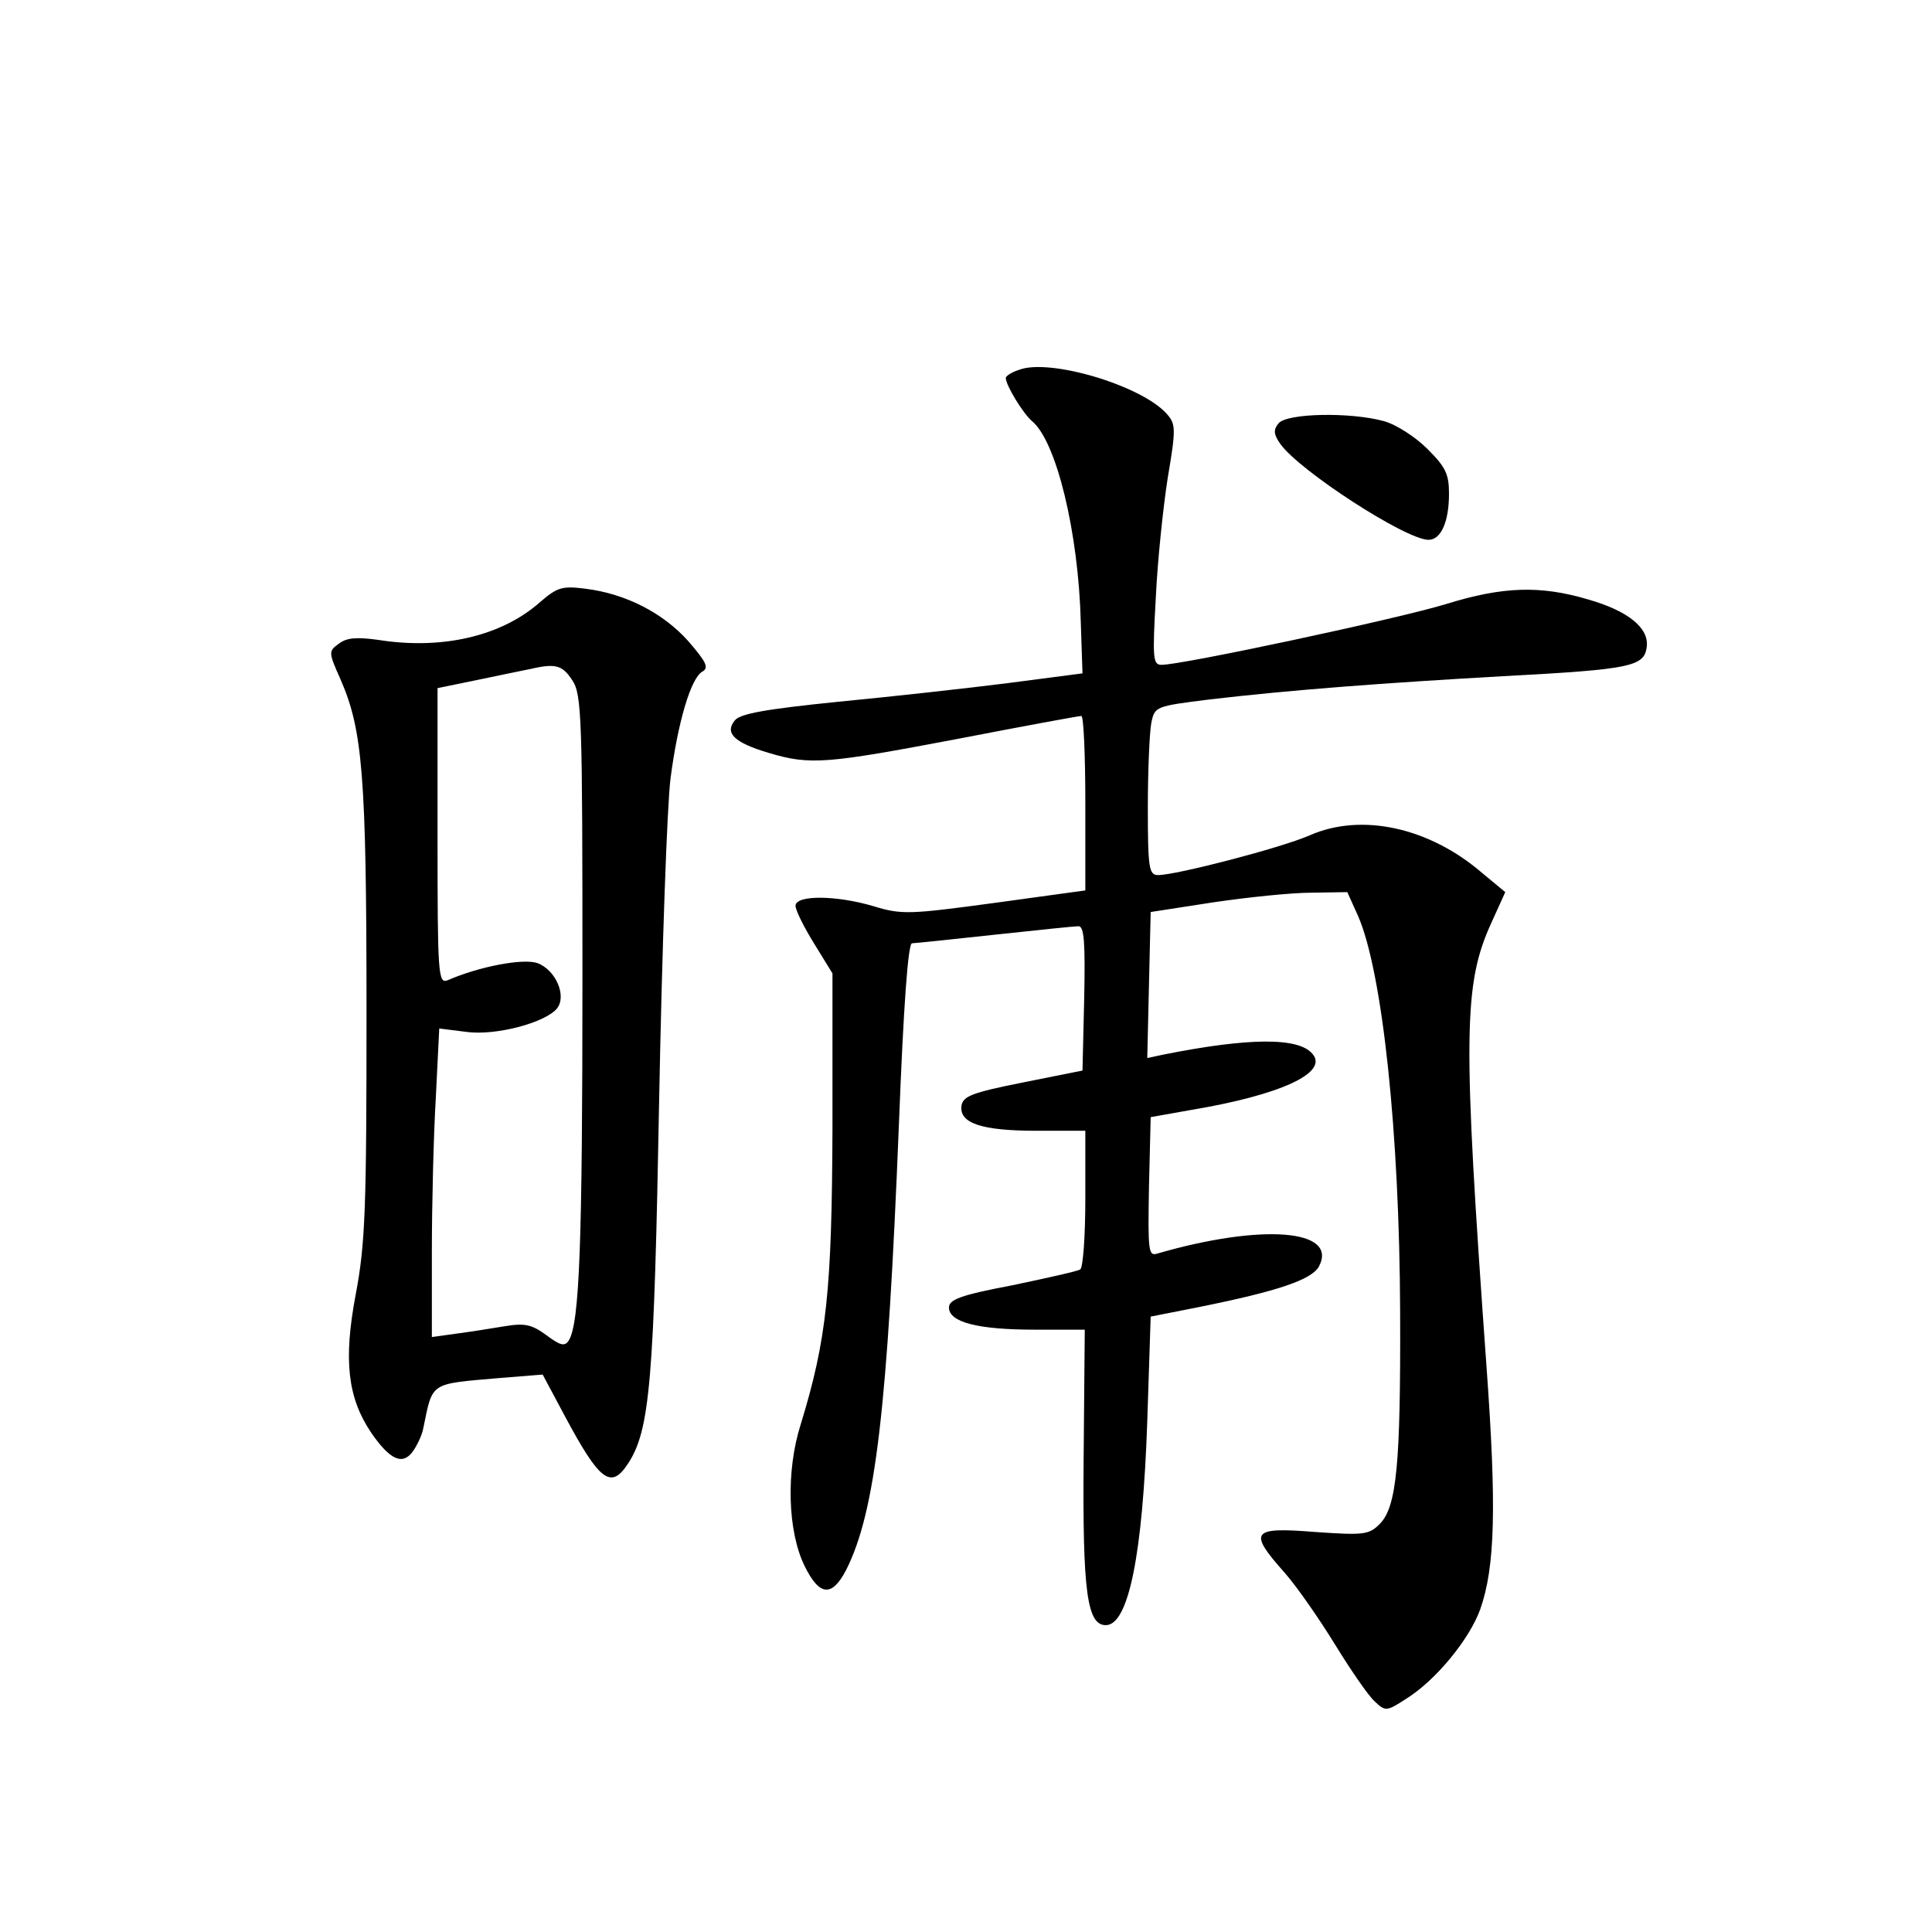 <?xml version="1.0" standalone="no"?>
<!DOCTYPE svg PUBLIC "-//W3C//DTD SVG 20010904//EN"
 "http://www.w3.org/TR/2001/REC-SVG-20010904/DTD/svg10.dtd">
<svg version="1.0" xmlns="http://www.w3.org/2000/svg"
 width="340pt" height="340pt" viewBox="0 0 340 340"
 preserveAspectRatio="xMidYMid meet">
<g transform="translate(0,340) scale(0.1,-0.1)"
fill="#000000" stroke="none">
<path d="M1793 2749 c-13 -4 -23 -11 -23 -14 0 -13 30 -62 46 -76 43 -35 82
-196 86 -354 l3 -90 -130 -17 c-71 -9 -206 -24 -300 -33 -128 -13 -173 -21
-182 -33 -18 -22 -1 -39 60 -57 73 -22 102 -19 334 25 114 22 211 40 216 40 4
0 7 -69 7 -154 l0 -153 -160 -22 c-148 -20 -163 -21 -212 -6 -67 20 -138 20
-138 1 0 -8 15 -38 33 -67 l32 -52 0 -271 c-1 -287 -10 -373 -56 -523 -26 -82
-23 -188 7 -249 26 -53 48 -55 73 -7 52 103 73 285 93 786 8 206 16 317 23
317 5 0 71 7 145 15 74 8 141 15 148 15 10 0 12 -29 10 -127 l-3 -127 -105
-21 c-90 -18 -105 -24 -108 -41 -4 -31 36 -44 133 -44 l85 0 0 -119 c0 -66 -4
-122 -9 -125 -4 -3 -58 -15 -120 -28 -90 -17 -111 -25 -111 -39 0 -26 51 -39
151 -39 l88 0 -2 -227 c-2 -234 6 -293 39 -293 40 0 65 124 73 359 l6 184 86
17 c139 28 197 48 210 71 35 66 -101 76 -284 23 -16 -5 -17 3 -15 117 l3 123
73 13 c155 26 240 65 212 98 -24 30 -113 29 -263 -1 l-28 -6 3 129 3 128 110
17 c61 9 138 17 173 17 l63 1 19 -42 c43 -99 73 -382 74 -698 1 -267 -6 -342
-36 -372 -19 -19 -28 -20 -114 -14 -112 9 -118 1 -53 -72 22 -25 62 -83 89
-127 27 -44 58 -89 69 -99 19 -18 21 -18 55 4 52 32 112 105 131 158 26 74 29
179 11 427 -42 584 -41 673 9 782 l24 53 -41 34 c-93 80 -212 106 -303 66 -50
-22 -235 -70 -267 -70 -16 0 -18 12 -18 119 0 65 3 132 6 148 6 30 7 30 102
42 145 17 306 29 517 41 226 12 249 17 253 52 4 33 -33 63 -103 83 -84 25
-150 23 -250 -8 -85 -26 -464 -107 -501 -107 -15 0 -16 11 -10 118 3 65 13
160 21 211 15 88 14 95 -2 113 -45 50 -207 98 -260 77z"/>
<path d="M2250 2655 c-9 -11 -9 -19 3 -36 33 -47 221 -169 261 -169 22 0 36
32 36 81 0 35 -6 47 -38 79 -21 21 -55 43 -77 49 -59 16 -170 14 -185 -4z"/>
<path d="M950 2340 c-68 -60 -173 -84 -285 -66 -37 5 -55 4 -69 -7 -18 -13
-18 -15 3 -62 39 -89 46 -168 46 -585 0 -346 -2 -408 -19 -498 -22 -116 -14
-182 27 -243 33 -48 55 -58 73 -34 8 11 17 30 19 42 17 82 10 77 135 88 l75 6
39 -73 c61 -114 81 -130 111 -84 39 59 46 146 55 641 5 264 14 518 20 565 13
100 36 177 56 188 12 7 7 17 -25 54 -44 49 -109 83 -181 92 -40 5 -49 3 -80
-24z m57 -137 c17 -25 18 -65 18 -523 0 -468 -5 -608 -24 -639 -7 -11 -15 -9
-39 9 -26 19 -38 22 -74 16 -24 -4 -62 -10 -85 -13 l-43 -6 0 150 c0 82 3 205
7 272 l6 121 48 -6 c51 -7 138 16 159 41 18 22 -2 68 -34 80 -25 9 -103 -6
-158 -30 -17 -7 -18 9 -18 253 l0 261 73 15 c39 8 81 17 92 19 43 10 55 6 72
-20z"/>
</g>
</svg>
